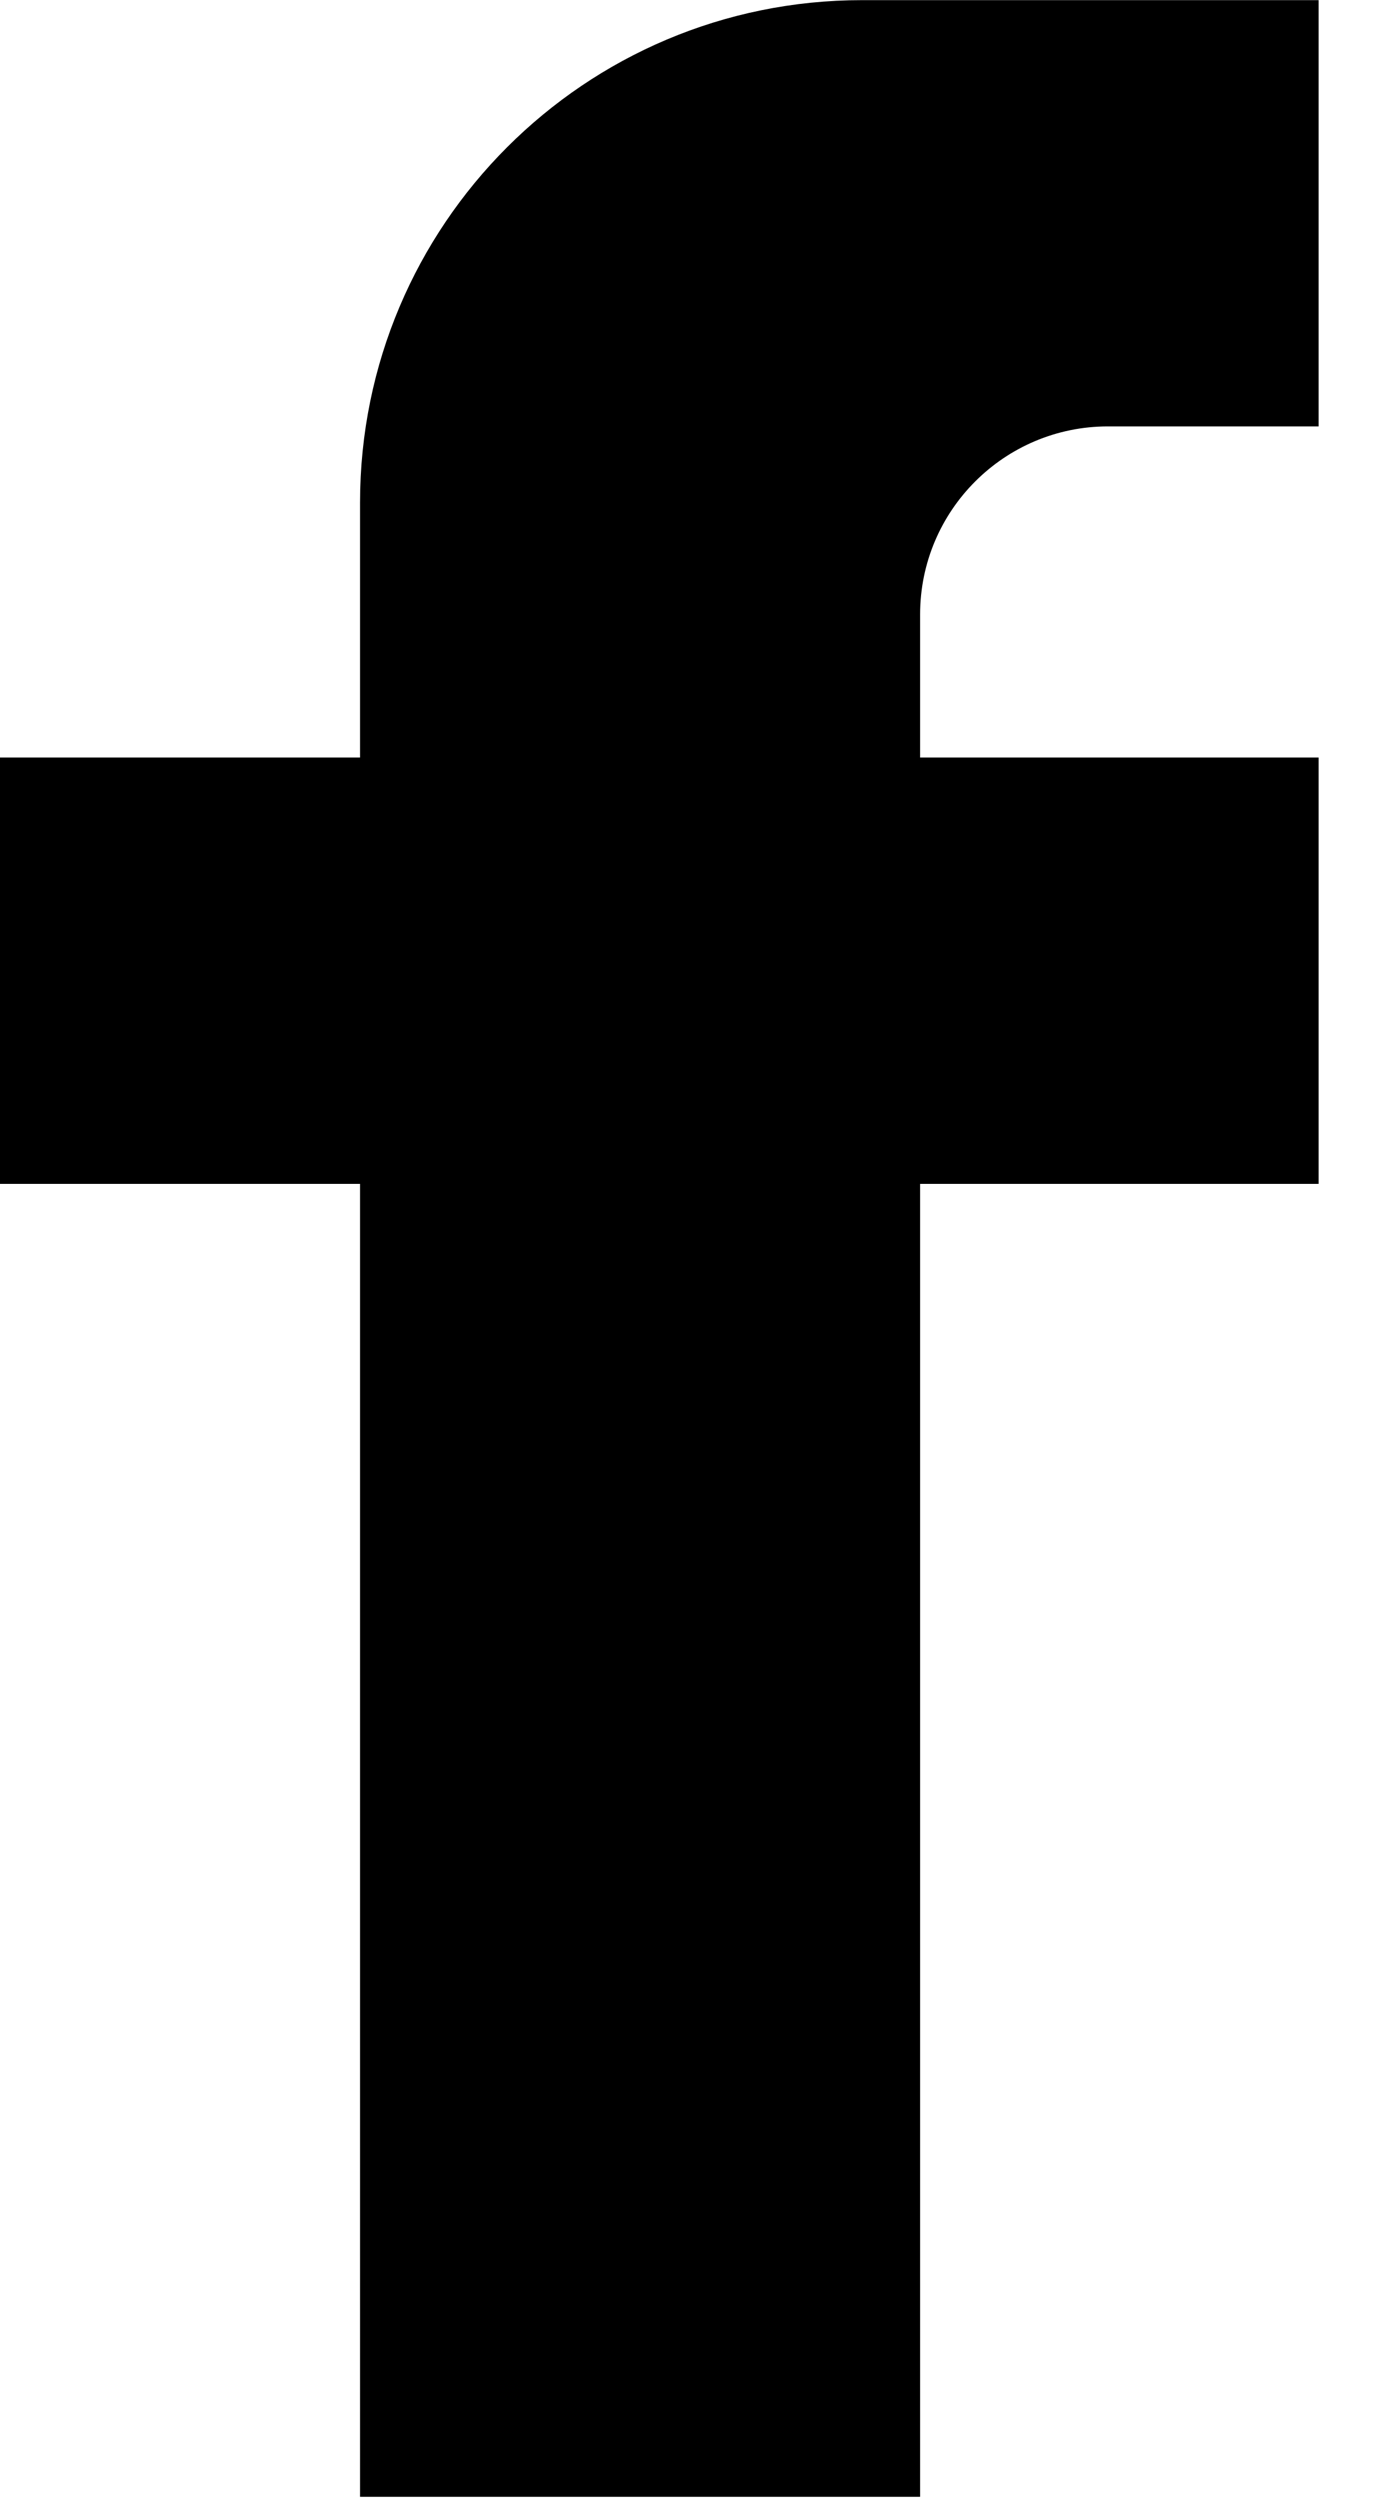 <svg height="18" viewBox="0 0 10 18" width="10" xmlns="http://www.w3.org/2000/svg"><path d="m9.5 3.07h-1.517c-.747 0-1.354.606-1.354 1.354v1.03h2.871v3.07h-2.871v9.453h-4.035v-9.453h-2.594v-3.07h2.594v-1.836c0-1.998 1.619-3.617 3.617-3.617h3.289z" fill-rule="evenodd"/></svg>